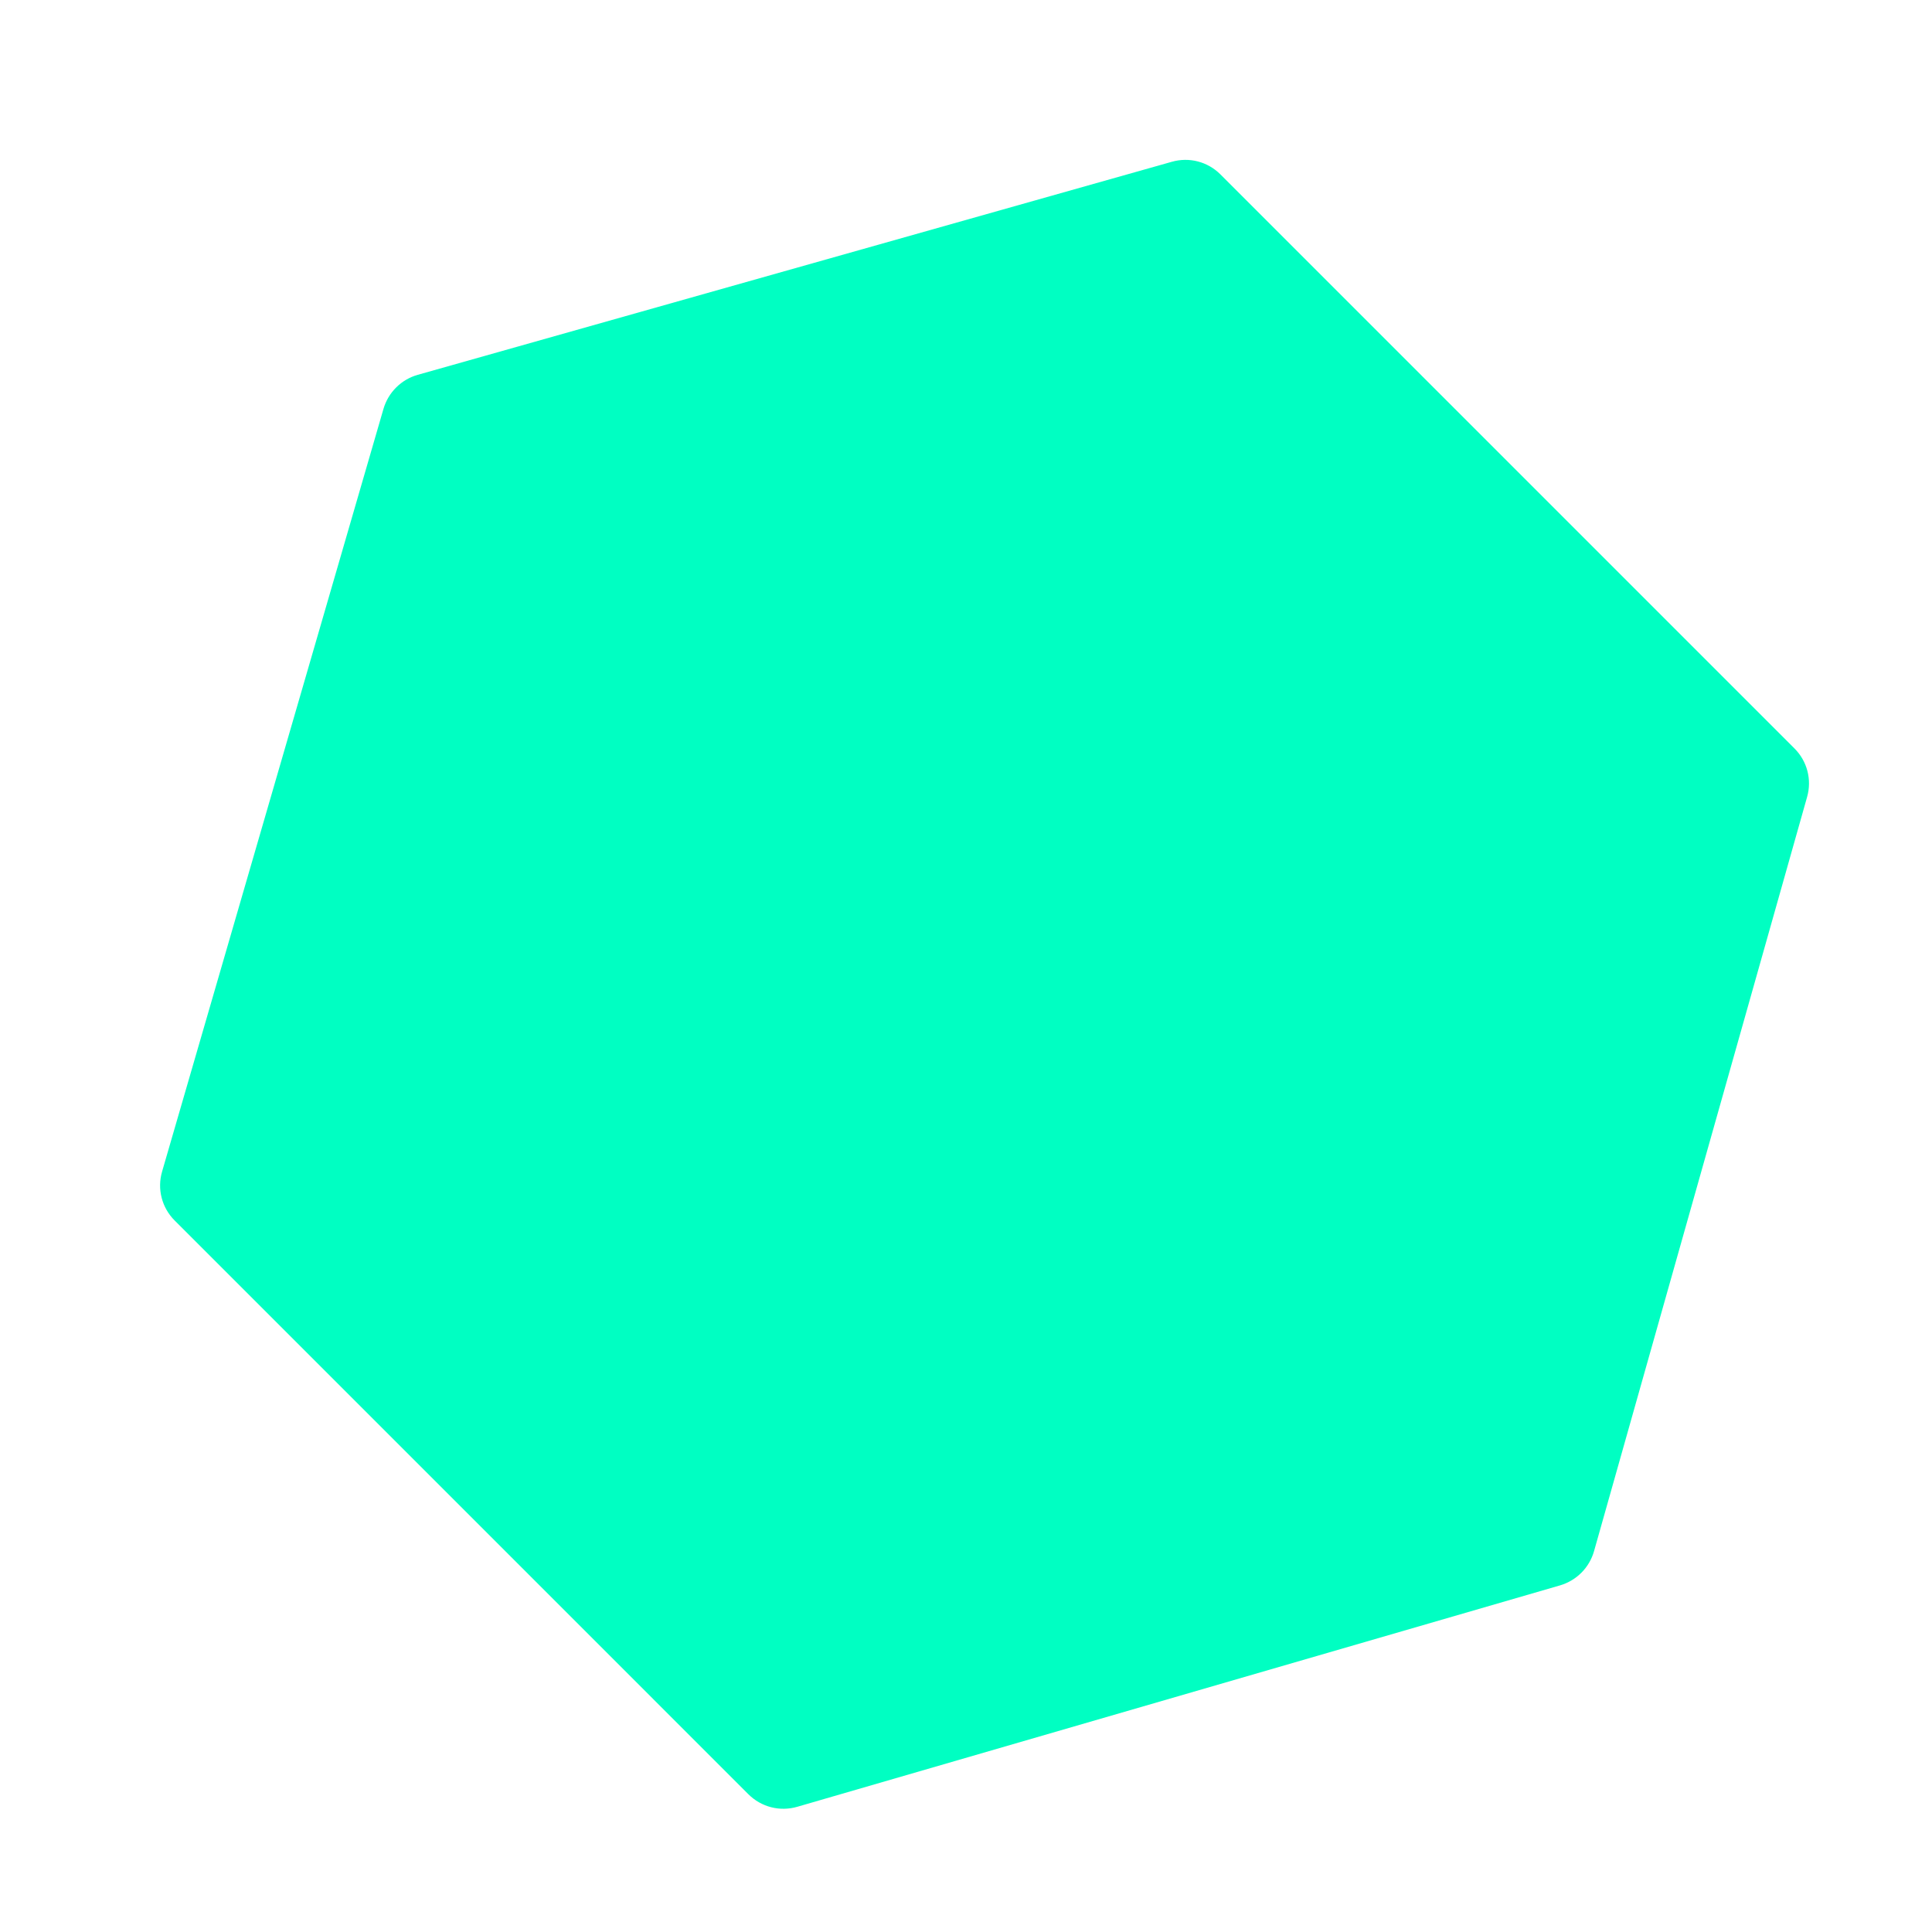 <svg width="12" height="12" viewBox="0 0 12 12" fill="none" xmlns="http://www.w3.org/2000/svg">
<g filter="url(#filter0_i_112_645)">
<path d="M4.799 11.068L9.536 9.693C9.638 9.663 9.718 9.583 9.747 9.48L11.07 4.797C11.101 4.689 11.071 4.574 10.992 4.495L7.426 0.929C7.347 0.85 7.232 0.82 7.124 0.851L2.441 2.174C2.338 2.203 2.258 2.283 2.228 2.385L0.853 7.122C0.821 7.231 0.851 7.347 0.931 7.427L4.494 10.99C4.574 11.07 4.69 11.1 4.799 11.068Z" fill="#00FFC2"/>
</g>
<defs>
<filter id="filter0_i_112_645" x="0.84" y="0.839" width="10.396" height="10.396" filterUnits="userSpaceOnUse" color-interpolation-filters="sRGB">
<feFlood flood-opacity="0" result="BackgroundImageFix"/>
<feBlend mode="normal" in="SourceGraphic" in2="BackgroundImageFix" result="shape"/>
<feColorMatrix in="SourceAlpha" type="matrix" values="0 0 0 0 0 0 0 0 0 0 0 0 0 0 0 0 0 0 127 0" result="hardAlpha"/>
<feOffset dx="0.154" dy="0.154"/>
<feGaussianBlur stdDeviation="0.232"/>
<feComposite in2="hardAlpha" operator="arithmetic" k2="-1" k3="1"/>
<feColorMatrix type="matrix" values="0 0 0 0 0 0 0 0 0 0 0 0 0 0 0 0 0 0 0.25 0"/>
<feBlend mode="normal" in2="shape" result="effect1_innerShadow_112_645"/>
</filter>
</defs>
</svg>
